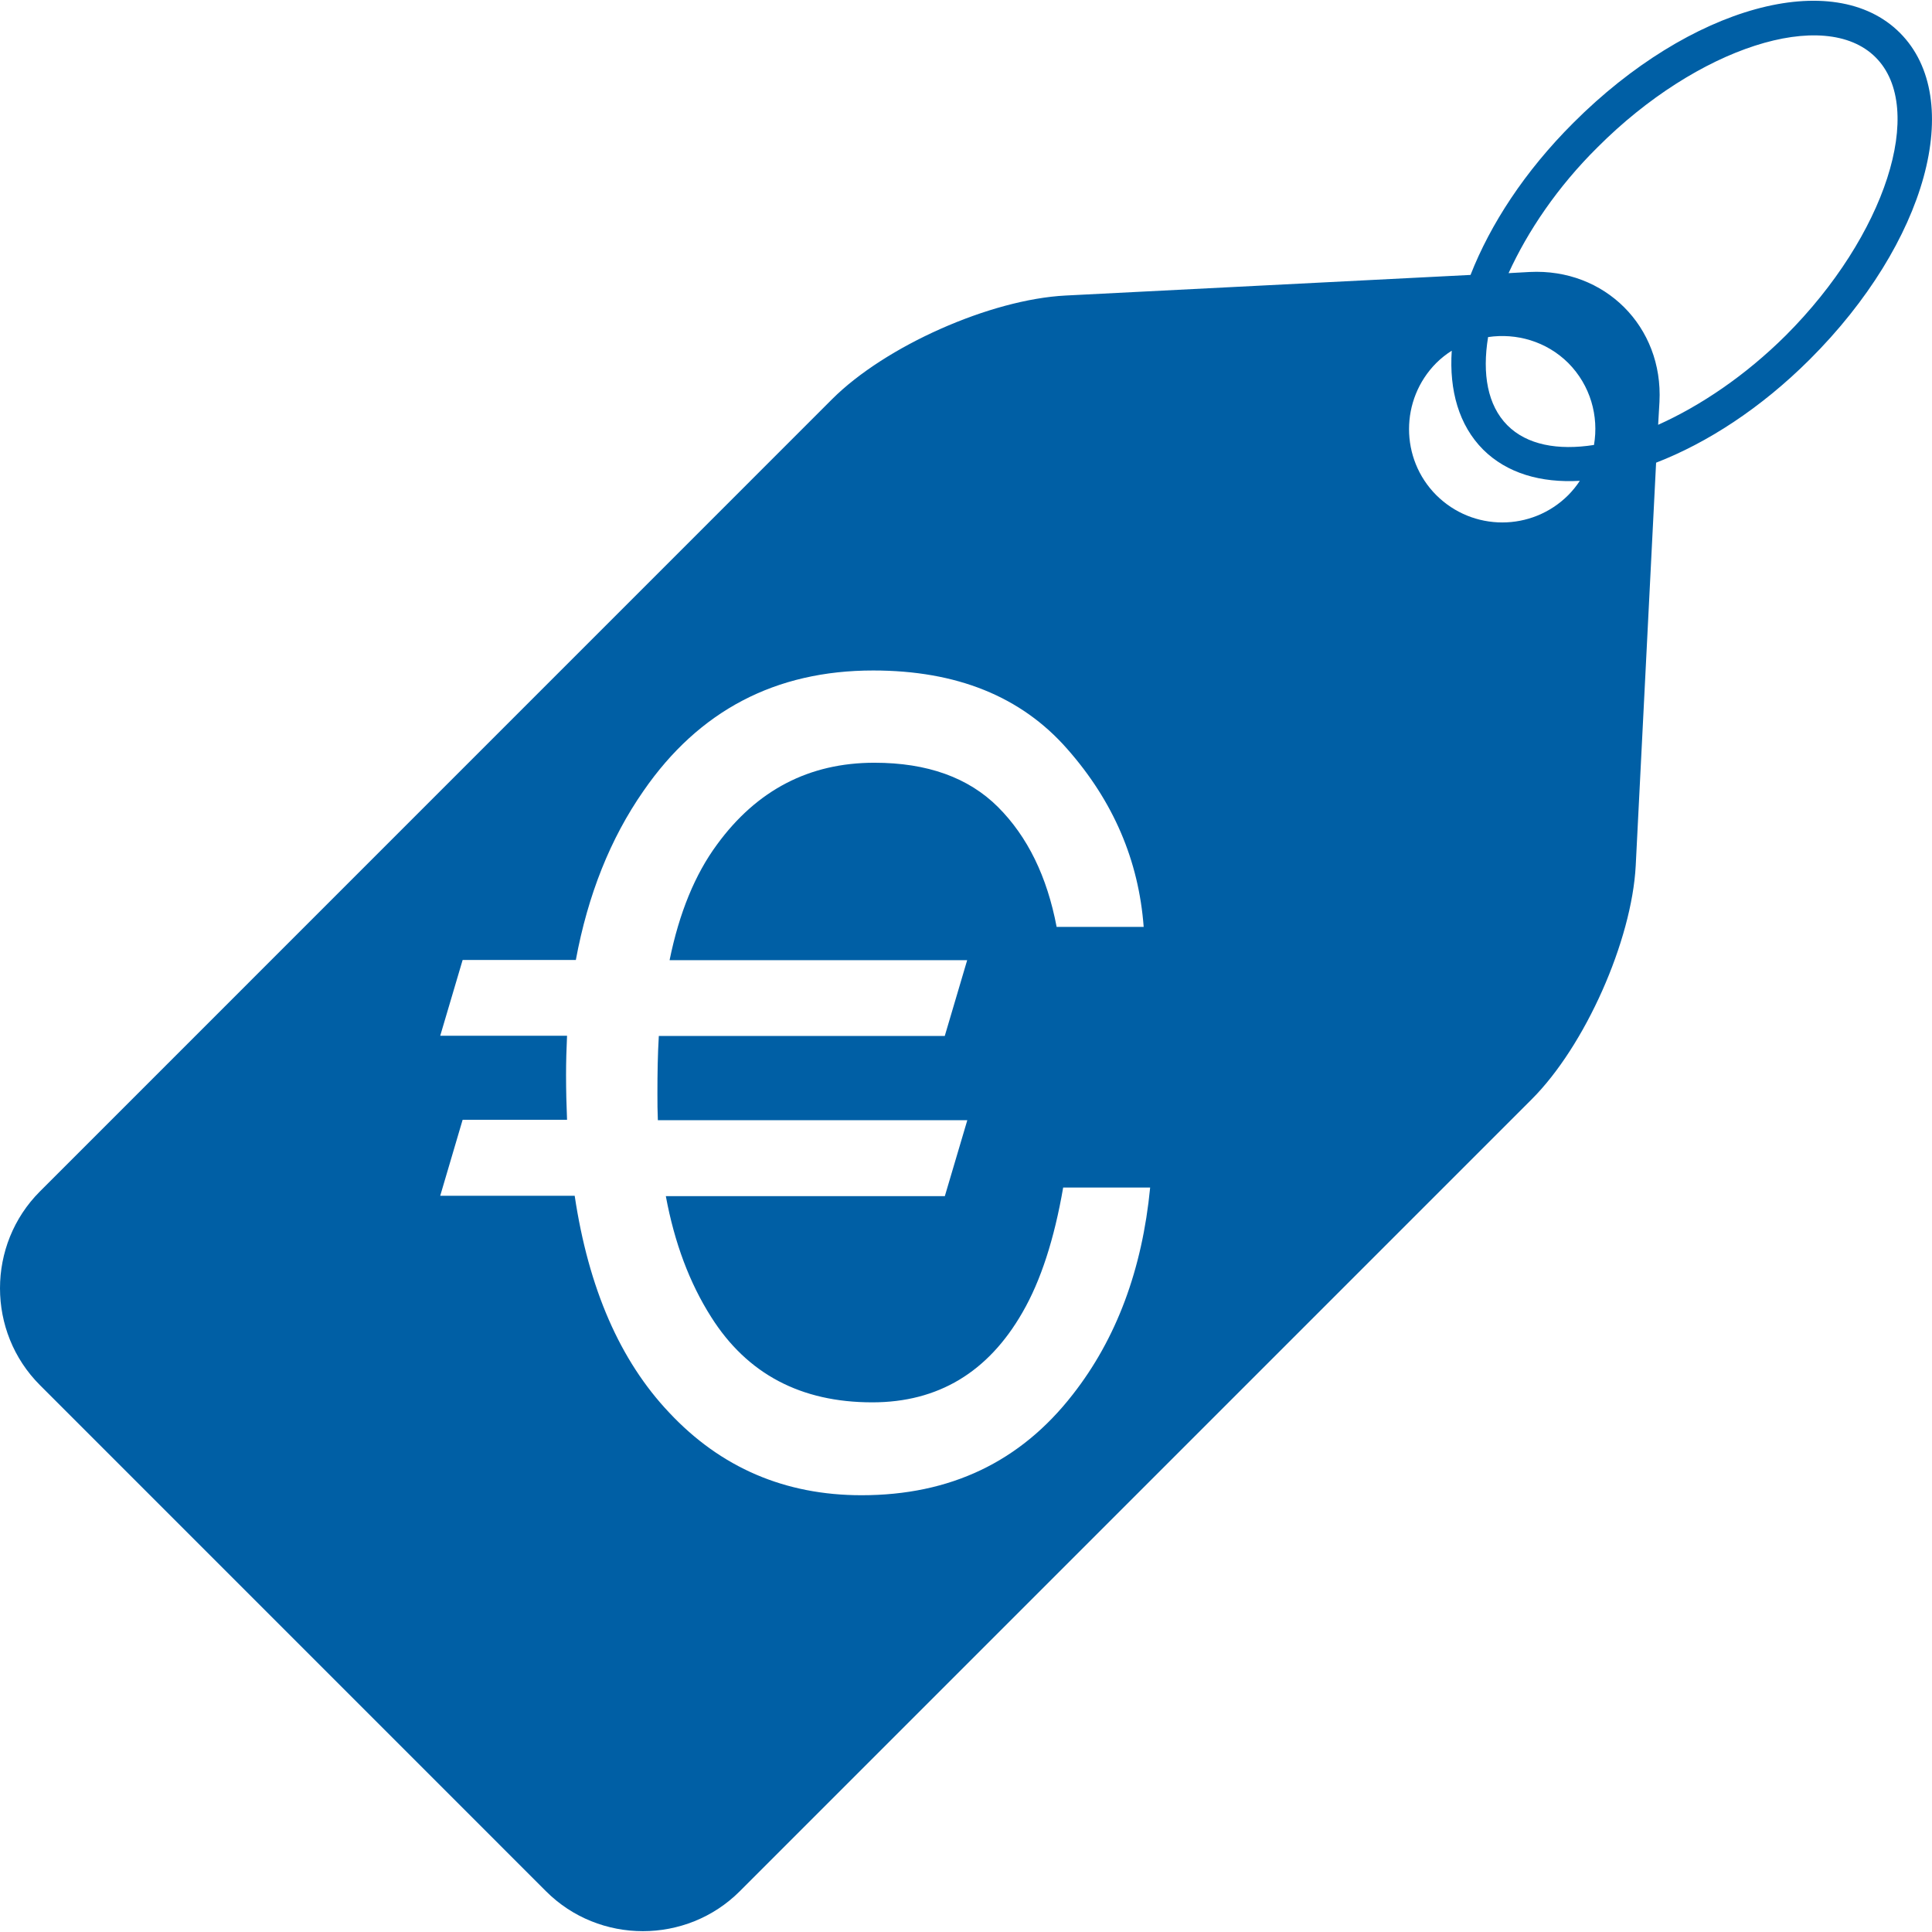 <?xml version="1.0"?>
<svg xmlns="http://www.w3.org/2000/svg" xmlns:xlink="http://www.w3.org/1999/xlink" version="1.1" id="Capa_1" x="0px" y="0px" width="512px" height="512px" viewBox="0 0 70.075 70.075" style="enable-background:new 0 0 70.075 70.075;" xml:space="preserve" class=""><g><g>
	<path d="M68.911,1.191c-2.402-2.403-7.612-0.972-11.846,3.266c-1.768,1.764-3.011,3.686-3.728,5.515l-14.683,0.747   c-2.732,0.138-6.546,1.832-8.478,3.764L1.449,43.213c-1.932,1.932-1.932,5.096,0,7.027l18.354,18.356   c1.93,1.932,5.099,1.932,7.03,0l28.725-28.726c1.933-1.93,3.63-5.748,3.771-8.476l0.739-14.612c1.846-0.715,3.794-1.97,5.575-3.747   C69.882,8.807,71.315,3.6,68.911,1.191z M38.91,50.579c-1.9,2.445-4.447,3.654-7.661,3.654c-2.773,0-5.104-0.997-6.977-2.997   c-1.785-1.885-2.925-4.505-3.428-7.865h-4.877l0.813-2.756h3.787c-0.022-0.524-0.036-1.067-0.036-1.624   c0-0.479,0.014-0.949,0.036-1.423h-4.6l0.813-2.749h4.106c0.437-2.36,1.25-4.404,2.453-6.131c2.013-2.916,4.792-4.369,8.332-4.369   c3.025,0,5.365,0.941,7.035,2.842c1.675,1.897,2.596,4.048,2.776,6.459h-3.157c-0.347-1.83-1.055-3.274-2.125-4.347   c-1.072-1.07-2.564-1.608-4.486-1.608c-2.362,0-4.261,0.989-5.705,2.964c-0.801,1.085-1.373,2.481-1.723,4.198H35.08l-0.813,2.749   H23.896c-0.04,0.654-0.051,1.354-0.051,2.087c0,0.338,0.002,0.662,0.016,0.968h11.224l-0.815,2.753H24.15   c0.313,1.69,0.86,3.152,1.646,4.387c1.304,2.064,3.252,3.093,5.842,3.093c2.385,0,4.203-1.09,5.449-3.264   c0.663-1.146,1.153-2.66,1.475-4.528h3.155C41.428,46.053,40.491,48.56,38.91,50.579z M56.882,17.958   c-1.323,1.322-3.463,1.322-4.788,0c-1.316-1.32-1.316-3.466,0-4.791c0.174-0.173,0.365-0.323,0.562-0.447   c-0.096,1.441,0.26,2.705,1.136,3.585c0.867,0.862,2.094,1.215,3.509,1.135C57.181,17.624,57.04,17.797,56.882,17.958z    M57.815,16.139c-1.312,0.205-2.434-0.002-3.143-0.715c-0.717-0.722-0.917-1.861-0.698-3.198c1.024-0.152,2.112,0.151,2.906,0.938   C57.688,13.978,57.994,15.092,57.815,16.139z M60.142,15.408l0.048-0.83c0.142-2.733-1.987-4.852-4.71-4.713l-0.763,0.042   c0.696-1.524,1.777-3.131,3.229-4.567C61.563,1.717,66.18,0.23,68.03,2.08c1.851,1.85,0.356,6.473-3.26,10.088   C63.306,13.623,61.682,14.716,60.142,15.408z" data-original="#5278A7" class="active-path" data-old_color="#2B5487" fill="#005FA5"/>
</g></g> </svg>
